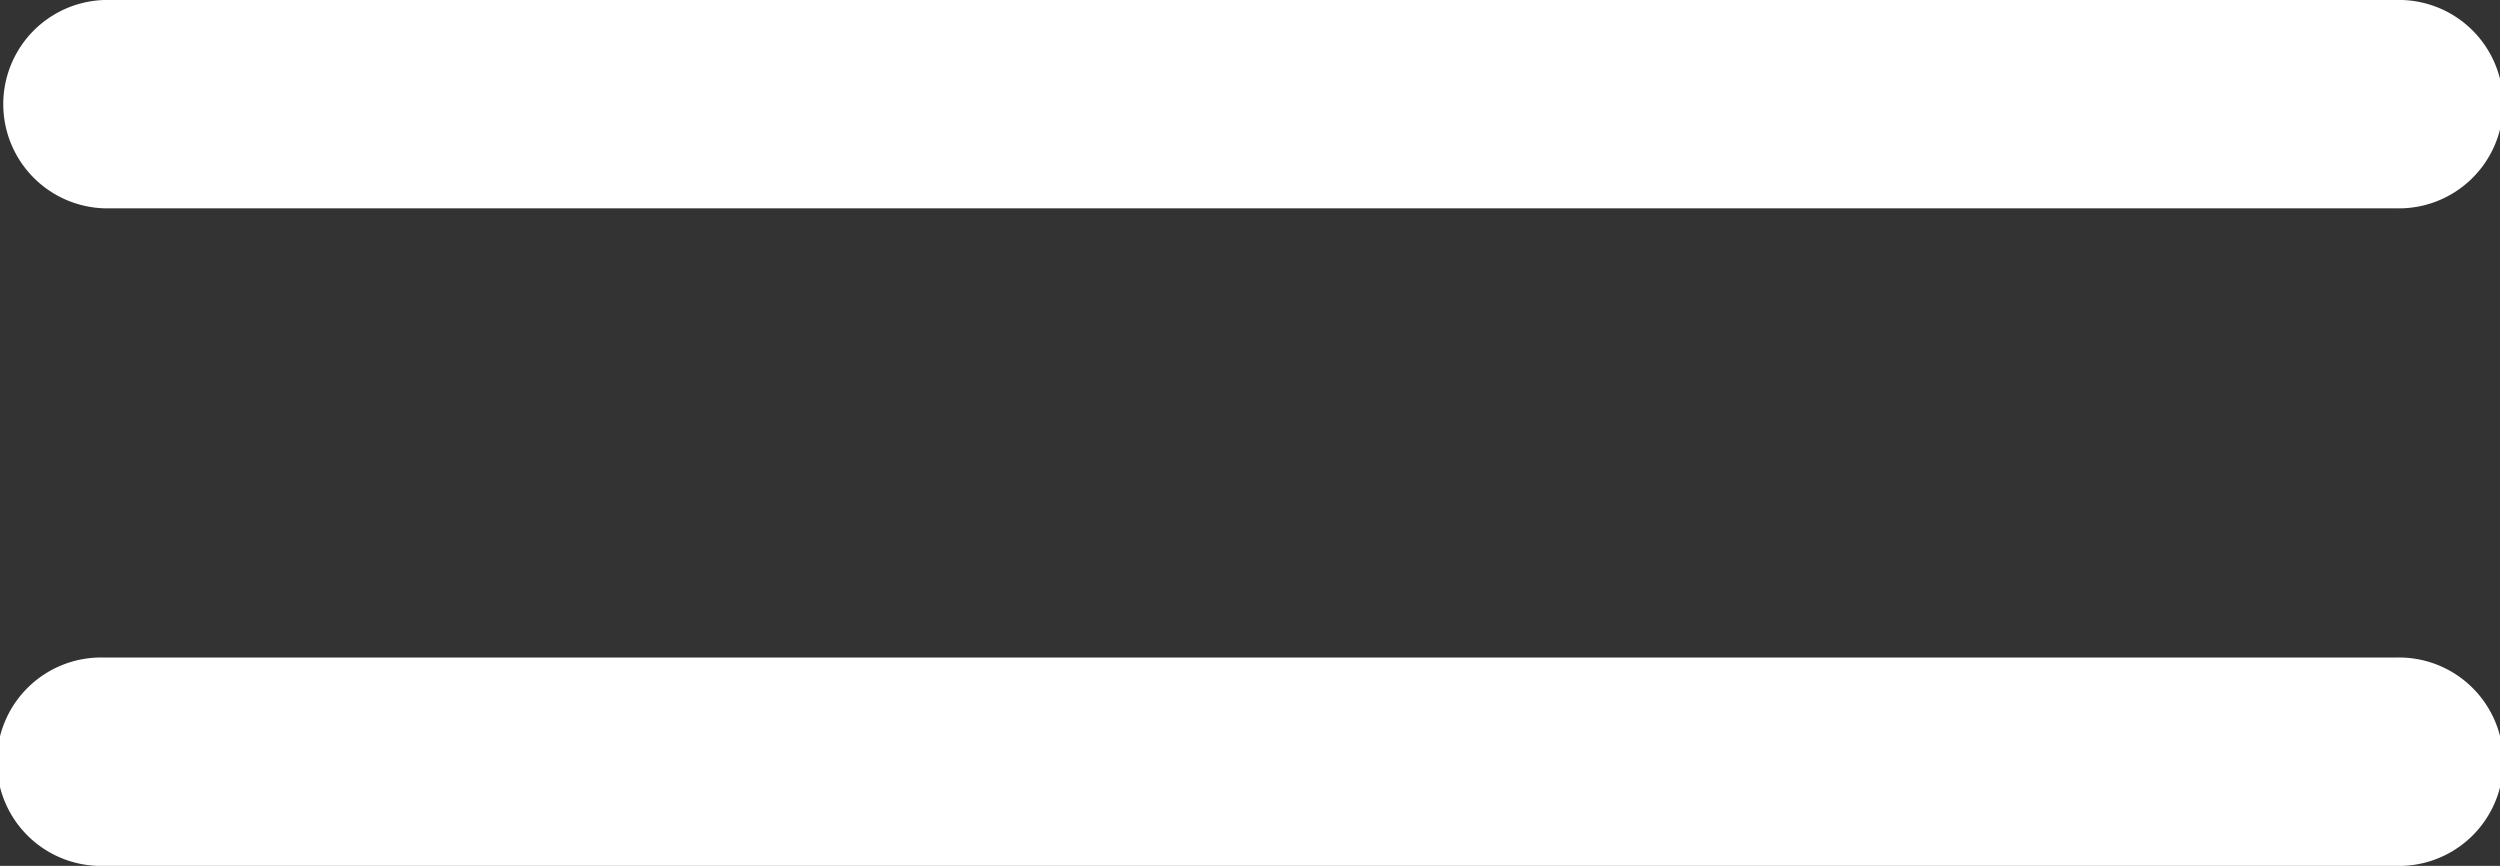 <svg id="menu" xmlns="http://www.w3.org/2000/svg" width="25.093" height="8.691" viewBox="0 0 25.093 8.691">
  <rect x="0" y="0" width="25.093" height="8.691" fill="#333333" stroke="none"/>
  <path id="Path_11" data-name="Path 11" d="M24.047,124.759h-23a1.046,1.046,0,1,1,0-2.091h23a1.046,1.046,0,1,1,0,2.091Zm0,0" transform="translate(0 -116.068)" fill="#fff"/>
  <path id="Path_12" data-name="Path 12" d="M24.047,2.091h-23A1.046,1.046,0,0,1,1.046,0h23a1.046,1.046,0,1,1,0,2.091Zm0,0" fill="#fff"/>
</svg>
